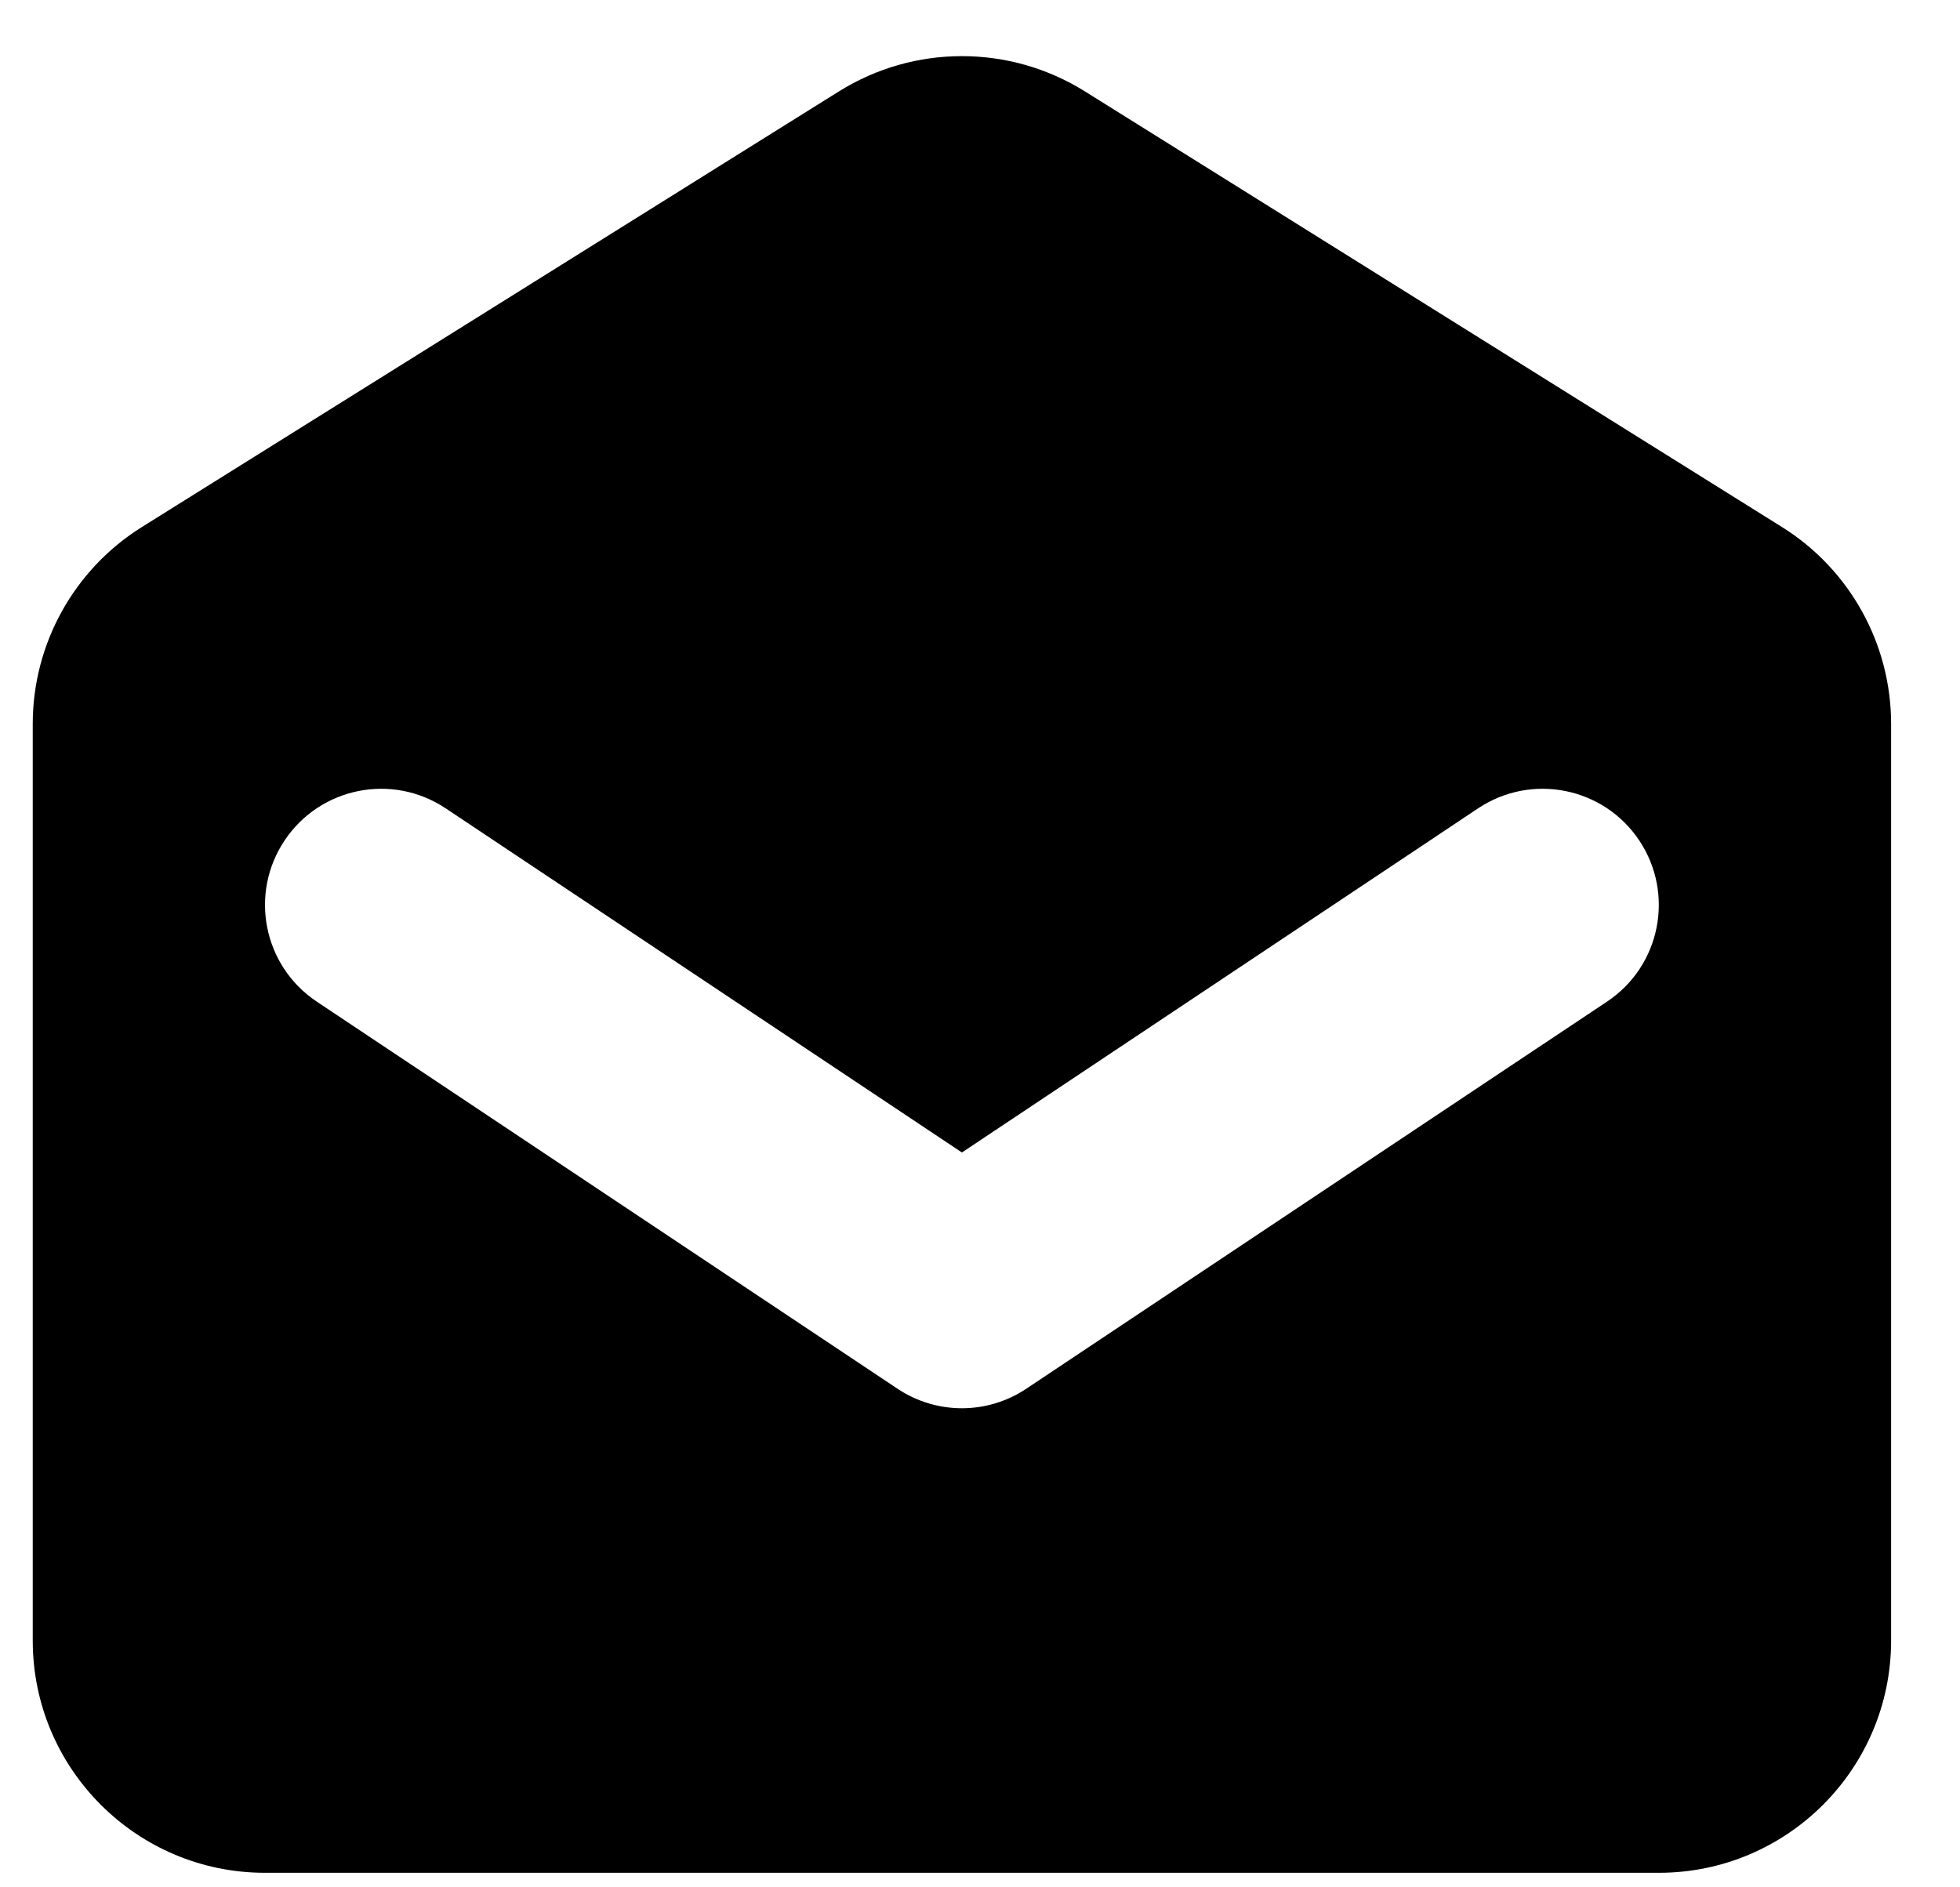<svg viewBox="0 0 27 26" fill="none" xmlns="http://www.w3.org/2000/svg">
    <path fill-rule="evenodd" clip-rule="evenodd"
          d="M1.955 7.26C1.019 7.845 0.451 8.87 0.451 9.973V22.6C0.451 24.367 1.884 25.8 3.651 25.8H22.851C24.618 25.8 26.051 24.367 26.051 22.6V9.973C26.051 8.87 25.483 7.845 24.547 7.26L14.947 1.26C13.909 0.611 12.593 0.611 11.555 1.26L1.955 7.26ZM6.138 11.135C5.403 10.645 4.41 10.844 3.92 11.579C3.429 12.314 3.628 13.308 4.363 13.798L12.363 19.131C12.901 19.49 13.601 19.49 14.138 19.131L22.138 13.798C22.874 13.308 23.072 12.314 22.582 11.579C22.092 10.844 21.099 10.645 20.363 11.135L13.251 15.877L6.138 11.135Z"
          fill="currentColor"/>
</svg>

